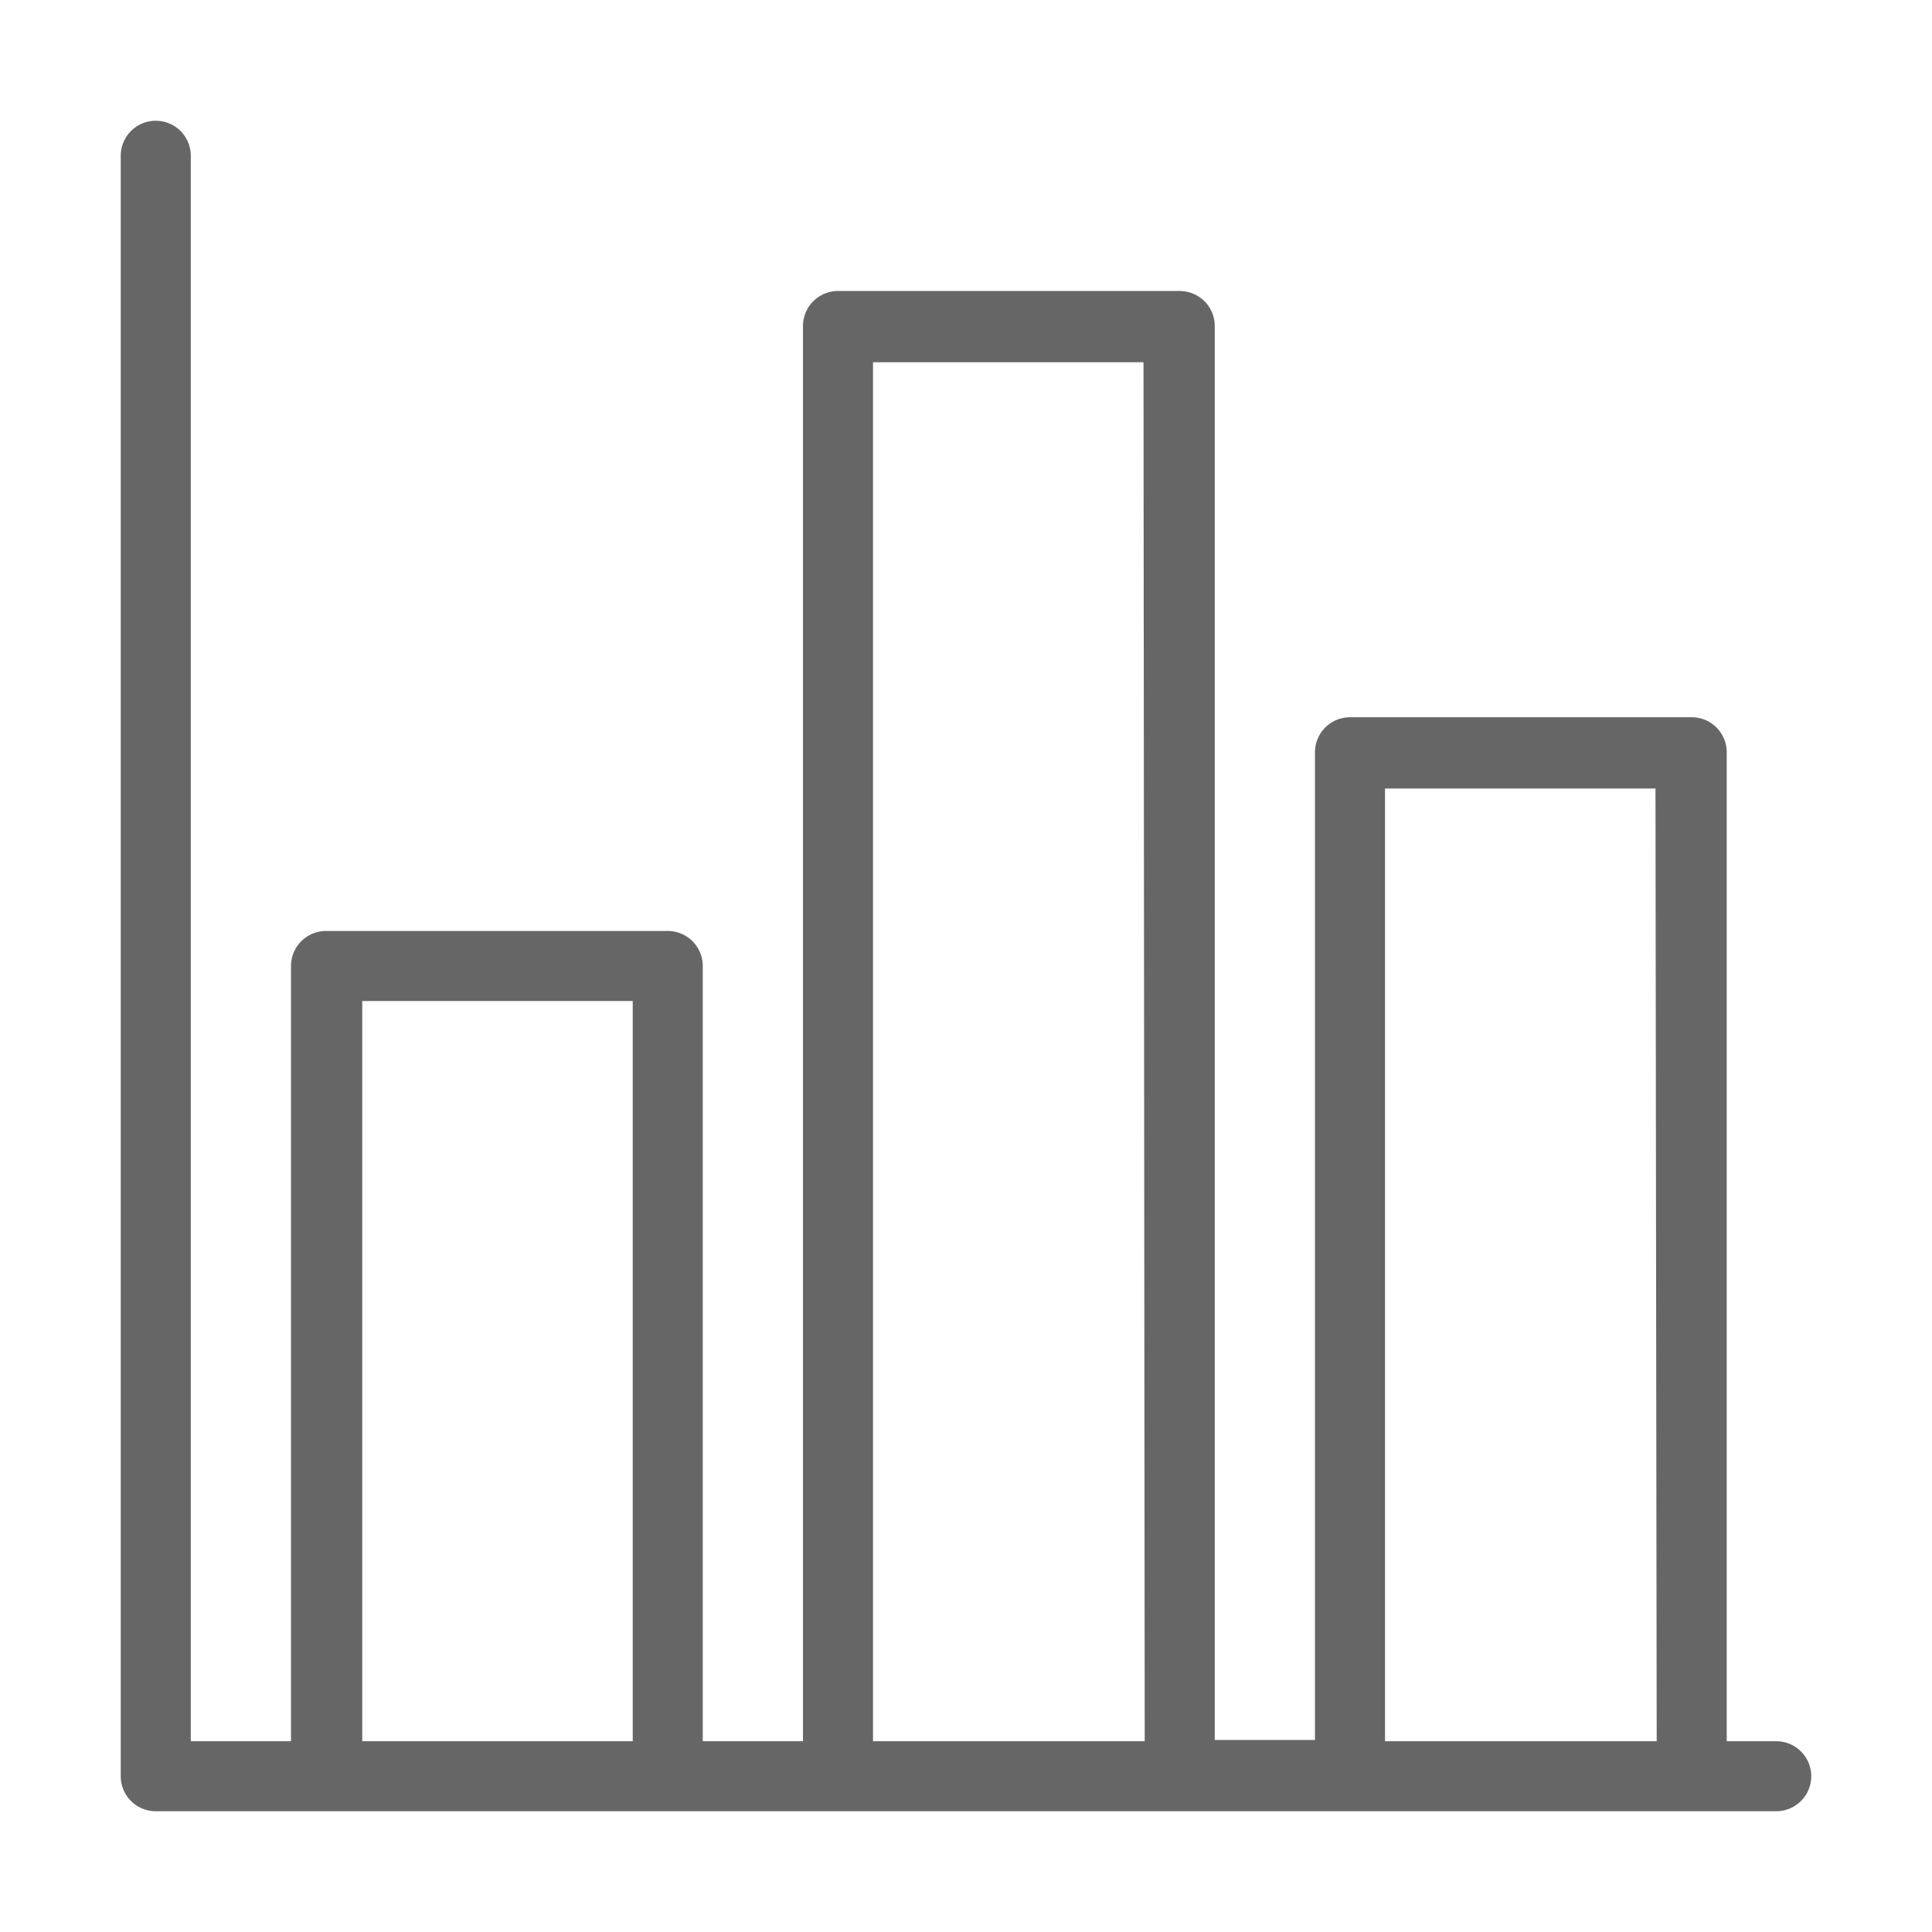 <svg id="图层_1" data-name="图层 1" xmlns="http://www.w3.org/2000/svg" viewBox="0 0 16 16"><defs><style>.cls-1{fill:#666;}</style></defs><title>jcsj</title><path class="cls-1" d="M14.71,14.42h-.41V6.23A.29.29,0,0,0,14,5.94H11.18a.29.29,0,0,0-.29.29v8.18h-.83V2.7a.29.29,0,0,0-.29-.29H6.94a.29.29,0,0,0-.29.29V14.42H5.82V8a.29.29,0,0,0-.29-.29H2.7A.29.29,0,0,0,2.41,8v6.42H1.58V1.29a.29.29,0,0,0-.58,0V14.71a.29.29,0,0,0,.29.29H14.71a.29.29,0,1,0,0-.58Zm-9.47,0H3V8.29H5.24Zm4.24,0H7.23V3H9.47Zm4.24,0H11.47V6.53h2.24Zm0,0"/></svg>